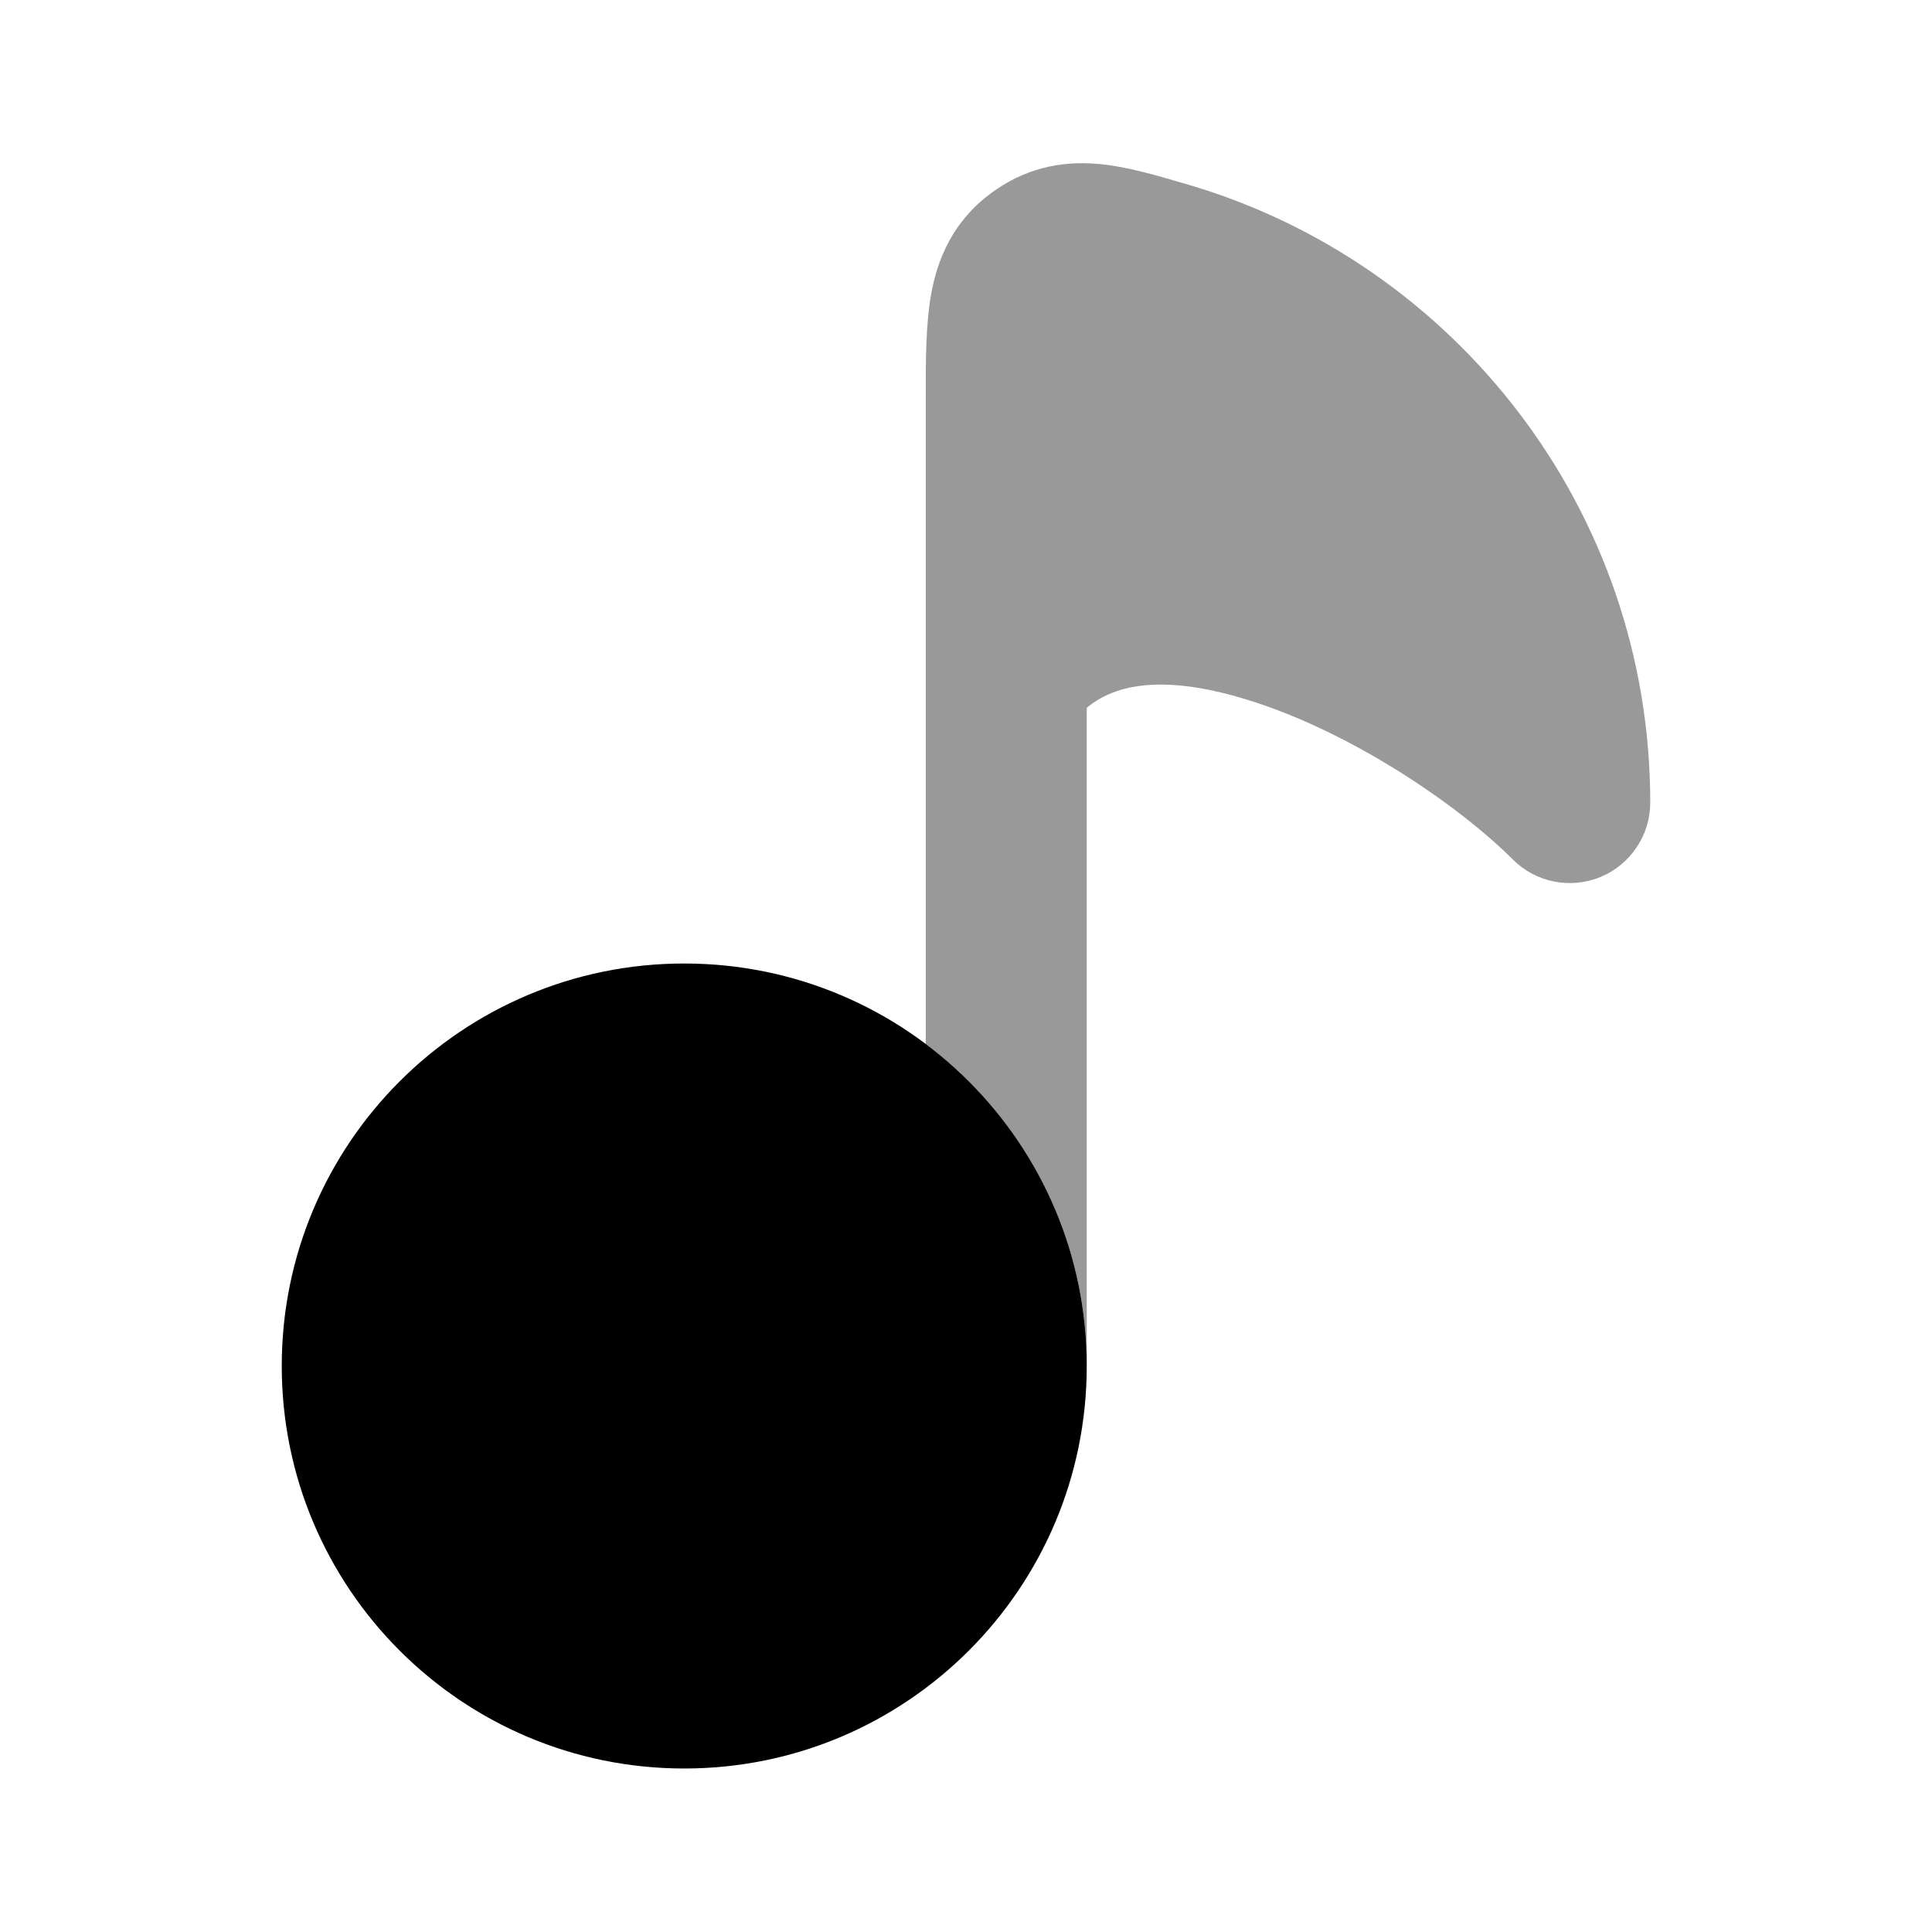 <svg width="24" height="24" viewBox="0 0 24 24" xmlns="http://www.w3.org/2000/svg">
<path d="M3.5 16.969C3.5 19.73 5.739 21.969 8.5 21.969C11.261 21.969 13.5 19.73 13.5 16.969C13.5 14.207 11.261 11.969 8.5 11.969C5.739 11.969 3.5 14.207 3.5 16.969Z" fill="currentColor"/>
<path opacity="0.4" d="M14.755 2.292L14.695 2.275C14.358 2.175 13.975 2.063 13.625 2.035C13.169 1.998 12.721 2.093 12.301 2.407C11.842 2.751 11.646 3.208 11.566 3.66C11.5 4.031 11.5 4.475 11.5 4.905L11.5 8.401C11.5 8.409 11.5 8.417 11.5 8.426V12.969C12.714 13.881 13.5 15.334 13.5 16.97V8.793C13.906 8.451 14.601 8.38 15.694 8.758C16.907 9.178 18.141 10.025 18.793 10.677C19.079 10.963 19.509 11.048 19.883 10.894C20.256 10.739 20.5 10.374 20.5 9.97C20.5 6.333 18.074 3.266 14.755 2.292Z" fill="currentColor"/>
</svg>
